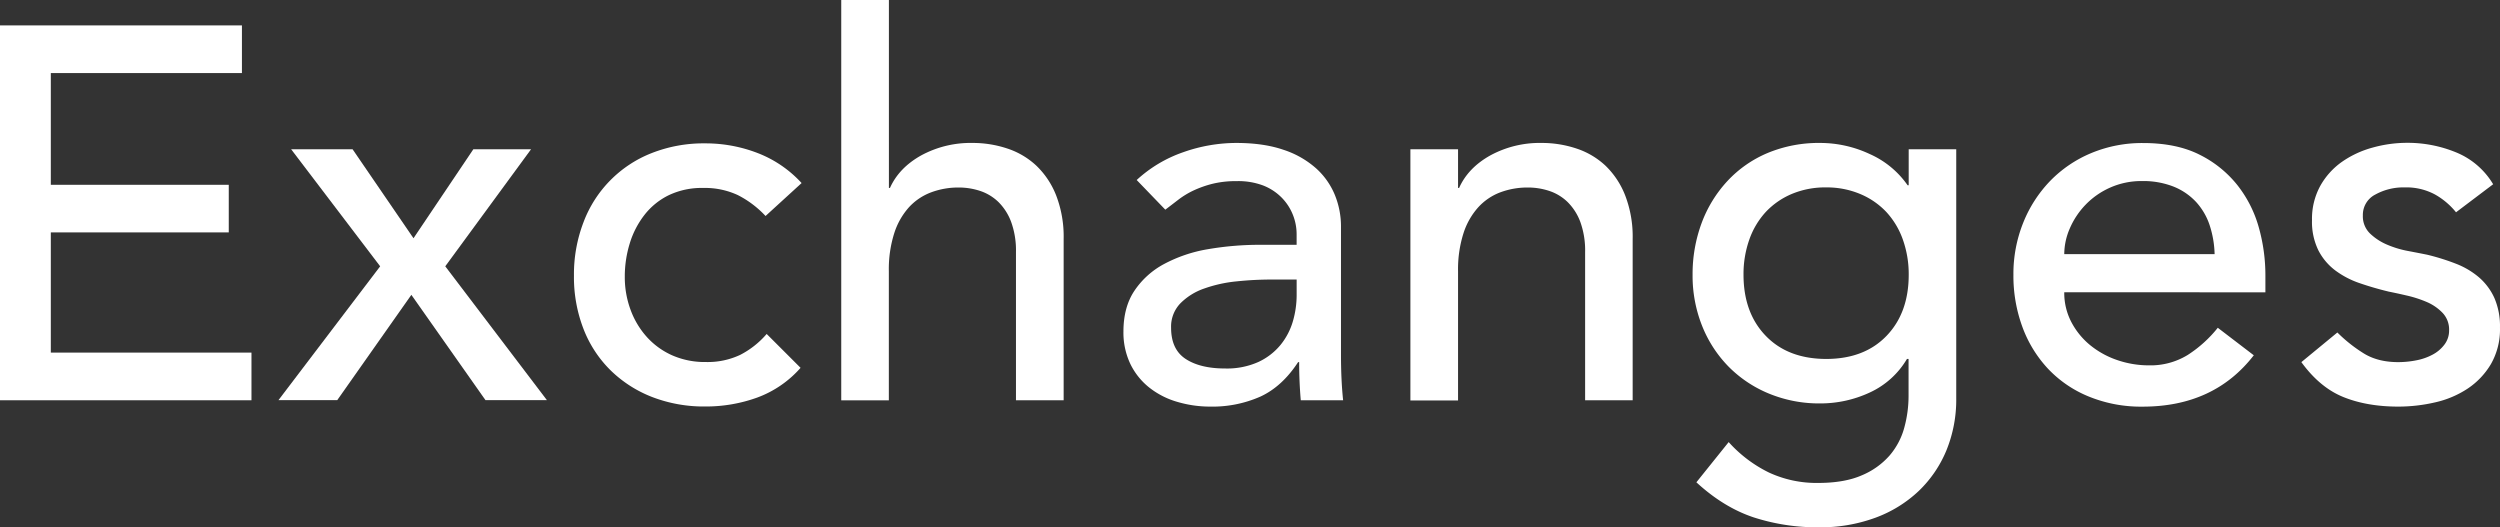 <svg id="Layer_1" data-name="Layer 1" xmlns="http://www.w3.org/2000/svg" viewBox="0 0 1139.38 240.33"><rect x="0" y="0" width="1139.38" height="240.33" fill="#333333" stroke="none"/><defs><style>.cls-1{fill:#fff;}</style></defs><path class="cls-1" d="M5.74,13.48H116V35.19H28.9V86.11H110v21.71H28.9V162.6h91.45v21.71H5.74Z" transform="translate(-5.74 -1.9)"/><path class="cls-1" d="M179,123.27,138.44,69.94h28l27.75,40.54,27.27-40.54h26.3l-39.09,53.33,46.33,61H227l-33.78-48-33.78,48H132.65Z" transform="translate(-5.74 -1.9)"/><path class="cls-1" d="M354.64,100.34A45.49,45.49,0,0,0,342,90.81a35.52,35.52,0,0,0-15.8-3.25,34.94,34.94,0,0,0-15.56,3.25,31.59,31.59,0,0,0-11.1,8.93,40.17,40.17,0,0,0-6.76,13,51.16,51.16,0,0,0-2.29,15.32,42.76,42.76,0,0,0,2.65,15.08,37.93,37.93,0,0,0,7.48,12.43,34.3,34.3,0,0,0,11.58,8.32,36.78,36.78,0,0,0,15.21,3,34.75,34.75,0,0,0,15.68-3.26,40.06,40.06,0,0,0,12.06-9.53l15.45,15.44a48.69,48.69,0,0,1-19.67,13.52,68.77,68.77,0,0,1-23.77,4.1,65.52,65.52,0,0,1-24.25-4.34,56.06,56.06,0,0,1-18.94-12.19,53.66,53.66,0,0,1-12.3-18.82,65.28,65.28,0,0,1-4.35-24.25,66.26,66.26,0,0,1,4.35-24.37,54.37,54.37,0,0,1,31-31.49,64.58,64.58,0,0,1,24.49-4.46,65.68,65.68,0,0,1,24,4.46,52.89,52.89,0,0,1,19.91,13.63Z" transform="translate(-5.74 -1.9)"/><path class="cls-1" d="M389.14,1.9h21.72V87.56h.48q4.11-9.18,14.24-14.84A47.15,47.15,0,0,1,449,67.05a49.64,49.64,0,0,1,15.8,2.53,35.63,35.63,0,0,1,13.27,7.84,37.91,37.91,0,0,1,9.05,13.63,52.2,52.2,0,0,1,3.38,19.67v73.59H468.77V116.75a38.1,38.1,0,0,0-2.17-13.63A25,25,0,0,0,460.81,94a21.8,21.8,0,0,0-8.33-5.07,30.8,30.8,0,0,0-9.77-1.57,35.43,35.43,0,0,0-12.55,2.18A26.14,26.14,0,0,0,420,96.36a32.44,32.44,0,0,0-6.76,12,54.25,54.25,0,0,0-2.41,17.13v58.87H389.14Z" transform="translate(-5.74 -1.9)"/><path class="cls-1" d="M523.79,83.94A60.29,60.29,0,0,1,545,71.27a72.72,72.72,0,0,1,24.13-4.22q12.54,0,21.59,3.13a41.89,41.89,0,0,1,14.84,8.45,33.38,33.38,0,0,1,8.57,12.18,38.07,38.07,0,0,1,2.77,14.36v58.39q0,6,.25,11.1c.15,3.38.4,6.6.72,9.65h-19.3q-.74-8.69-.73-17.37h-.48q-7.25,11.1-17.13,15.68a54,54,0,0,1-22.92,4.59A52.62,52.62,0,0,1,542.12,185a37.09,37.09,0,0,1-12.66-6.52,31,31,0,0,1-8.57-10.73A33.34,33.34,0,0,1,517.75,153q0-11.1,5-18.58a37.48,37.48,0,0,1,13.51-12.19,65.23,65.23,0,0,1,20-6.76,139.69,139.69,0,0,1,24.49-2h15.93v-4.82A24,24,0,0,0,595,99.86,23.58,23.58,0,0,0,589.9,92a24.24,24.24,0,0,0-8.44-5.55,32.09,32.09,0,0,0-12.07-2,44.76,44.76,0,0,0-11,1.2,48.5,48.5,0,0,0-8.56,3,38,38,0,0,0-7,4.22q-3.14,2.42-6,4.59Zm61.28,45.36a152.78,152.78,0,0,0-15.8.84,62,62,0,0,0-14.72,3.26,28.28,28.28,0,0,0-10.86,6.76,15.27,15.27,0,0,0-4.22,11.1q0,9.88,6.64,14.23t18,4.35a34.85,34.85,0,0,0,15.2-3A28.62,28.62,0,0,0,589.42,159,30.56,30.56,0,0,0,595,148.24a42.66,42.66,0,0,0,1.69-11.7V129.3Z" transform="translate(-5.74 -1.9)"/><path class="cls-1" d="M648.53,69.94h21.72V87.56h.48q4.1-9.18,14.24-14.84a47.08,47.08,0,0,1,23.4-5.67,49.66,49.66,0,0,1,15.81,2.53,35.63,35.63,0,0,1,13.27,7.84,37.91,37.91,0,0,1,9,13.63,52.2,52.2,0,0,1,3.38,19.67v73.59H728.16V116.75A38.1,38.1,0,0,0,726,103.12,25,25,0,0,0,720.2,94a21.87,21.87,0,0,0-8.33-5.07,30.8,30.8,0,0,0-9.77-1.57,35.39,35.39,0,0,0-12.55,2.18,26.06,26.06,0,0,0-10.13,6.87,32.44,32.44,0,0,0-6.76,12,54.25,54.25,0,0,0-2.41,17.13v58.87H648.53Z" transform="translate(-5.74 -1.9)"/><path class="cls-1" d="M897.3,183.35a61.27,61.27,0,0,1-4.46,23.77,54.29,54.29,0,0,1-12.67,18.58,57.57,57.57,0,0,1-19.78,12.18,72.24,72.24,0,0,1-25.58,4.34,94,94,0,0,1-30-4.58q-13.63-4.59-25.94-15.93l14.72-18.33a60.15,60.15,0,0,0,18.34,13.87A51.54,51.54,0,0,0,834.33,222q12.06,0,20-3.5A34.41,34.41,0,0,0,867,209.41a32.55,32.55,0,0,0,6.64-12.67,54.94,54.94,0,0,0,1.93-14.36V165.49h-.73a38.11,38.11,0,0,1-17,15.32,53.28,53.28,0,0,1-22.56,4.95A59.94,59.94,0,0,1,812,181.3,55.49,55.49,0,0,1,793.55,169a56.13,56.13,0,0,1-12.07-18.58,61.58,61.58,0,0,1-4.34-23.28,66.82,66.82,0,0,1,4.1-23.53A57.56,57.56,0,0,1,793,84.42a53,53,0,0,1,18.33-12.79,60.67,60.67,0,0,1,24-4.58,53.26,53.26,0,0,1,22.56,5.06,41.48,41.48,0,0,1,17.26,14.24h.48V69.94H897.3ZM838,87.31a39.3,39.3,0,0,0-15.69,3,34.79,34.79,0,0,0-11.82,8.2A36.33,36.33,0,0,0,803,111.08a47,47,0,0,0-2.65,16q0,17.37,10.13,27.87T838,165.49q17.37,0,27.5-10.49t10.14-27.87a47,47,0,0,0-2.66-16,36.33,36.33,0,0,0-7.48-12.55,34.79,34.79,0,0,0-11.82-8.2A39.26,39.26,0,0,0,838,87.31Z" transform="translate(-5.74 -1.9)"/><path class="cls-1" d="M946.53,135.09a28.67,28.67,0,0,0,3.25,13.63,34,34,0,0,0,8.57,10.5A39.76,39.76,0,0,0,970.66,166a44.29,44.29,0,0,0,14.47,2.41,32.38,32.38,0,0,0,17.62-4.71,56.56,56.56,0,0,0,13.75-12.42l16.41,12.54q-18.11,23.41-50.67,23.41a62.87,62.87,0,0,1-24.49-4.59A53,53,0,0,1,939.17,170a56.18,56.18,0,0,1-11.71-19.07,67.38,67.38,0,0,1-4.1-23.76,62.43,62.43,0,0,1,4.47-23.77,58.78,58.78,0,0,1,12.3-19.06,56.21,56.21,0,0,1,18.7-12.67,60.29,60.29,0,0,1,23.65-4.58q15.19,0,25.7,5.3a50.94,50.94,0,0,1,17.25,13.88,54.85,54.85,0,0,1,9.77,19.3,80.44,80.44,0,0,1,3,21.84v7.72Zm68.52-17.37a45.64,45.64,0,0,0-2.29-13.27,29.36,29.36,0,0,0-6.15-10.5,28.43,28.43,0,0,0-10.26-7A37.49,37.49,0,0,0,982,84.42a35,35,0,0,0-14.6,3,35.54,35.54,0,0,0-11.22,7.85A36.19,36.19,0,0,0,949.06,106a29.58,29.58,0,0,0-2.53,11.71Z" transform="translate(-5.74 -1.9)"/><path class="cls-1" d="M1125.08,98.65a33.31,33.31,0,0,0-9.53-8.08,27.48,27.48,0,0,0-13.87-3.26,26.41,26.41,0,0,0-13.39,3.26,10.37,10.37,0,0,0-5.67,9.53,10.88,10.88,0,0,0,3.25,8.21,25.65,25.65,0,0,0,7.72,5.06,45.11,45.11,0,0,0,9.53,2.9c3.38.64,6.28,1.21,8.69,1.69a100.79,100.79,0,0,1,13.15,4.1,36.55,36.55,0,0,1,10.62,6.27,27.45,27.45,0,0,1,7,9.41,32.47,32.47,0,0,1,2.53,13.52,31.77,31.77,0,0,1-4.1,16.53A34.64,34.64,0,0,1,1130.39,179a44.63,44.63,0,0,1-14.84,6.28,74.4,74.4,0,0,1-16.77,1.93q-14.23,0-25-4.34t-19.19-15.93L1071,153.43a67.13,67.13,0,0,0,11.83,9.41q6.51,4.11,15.92,4.1a42.64,42.64,0,0,0,8.33-.84,25.82,25.82,0,0,0,7.48-2.66,16.2,16.2,0,0,0,5.3-4.58,10.47,10.47,0,0,0,2.06-6.4,11,11,0,0,0-3-8,22,22,0,0,0-7.24-4.95,52.69,52.69,0,0,0-8.93-2.89c-3.13-.73-5.91-1.33-8.32-1.81q-7-1.69-13.27-3.86a40.27,40.27,0,0,1-11.1-5.79,26.78,26.78,0,0,1-7.72-9.17,29.53,29.53,0,0,1-2.9-13.76,31.22,31.22,0,0,1,3.74-15.56,33.3,33.3,0,0,1,9.89-11,45,45,0,0,1,14-6.51,58.85,58.85,0,0,1,15.8-2.17,58,58,0,0,1,22.2,4.34A35.09,35.09,0,0,1,1142,85.87Z" transform="translate(-5.74 -1.9)"/></svg>
